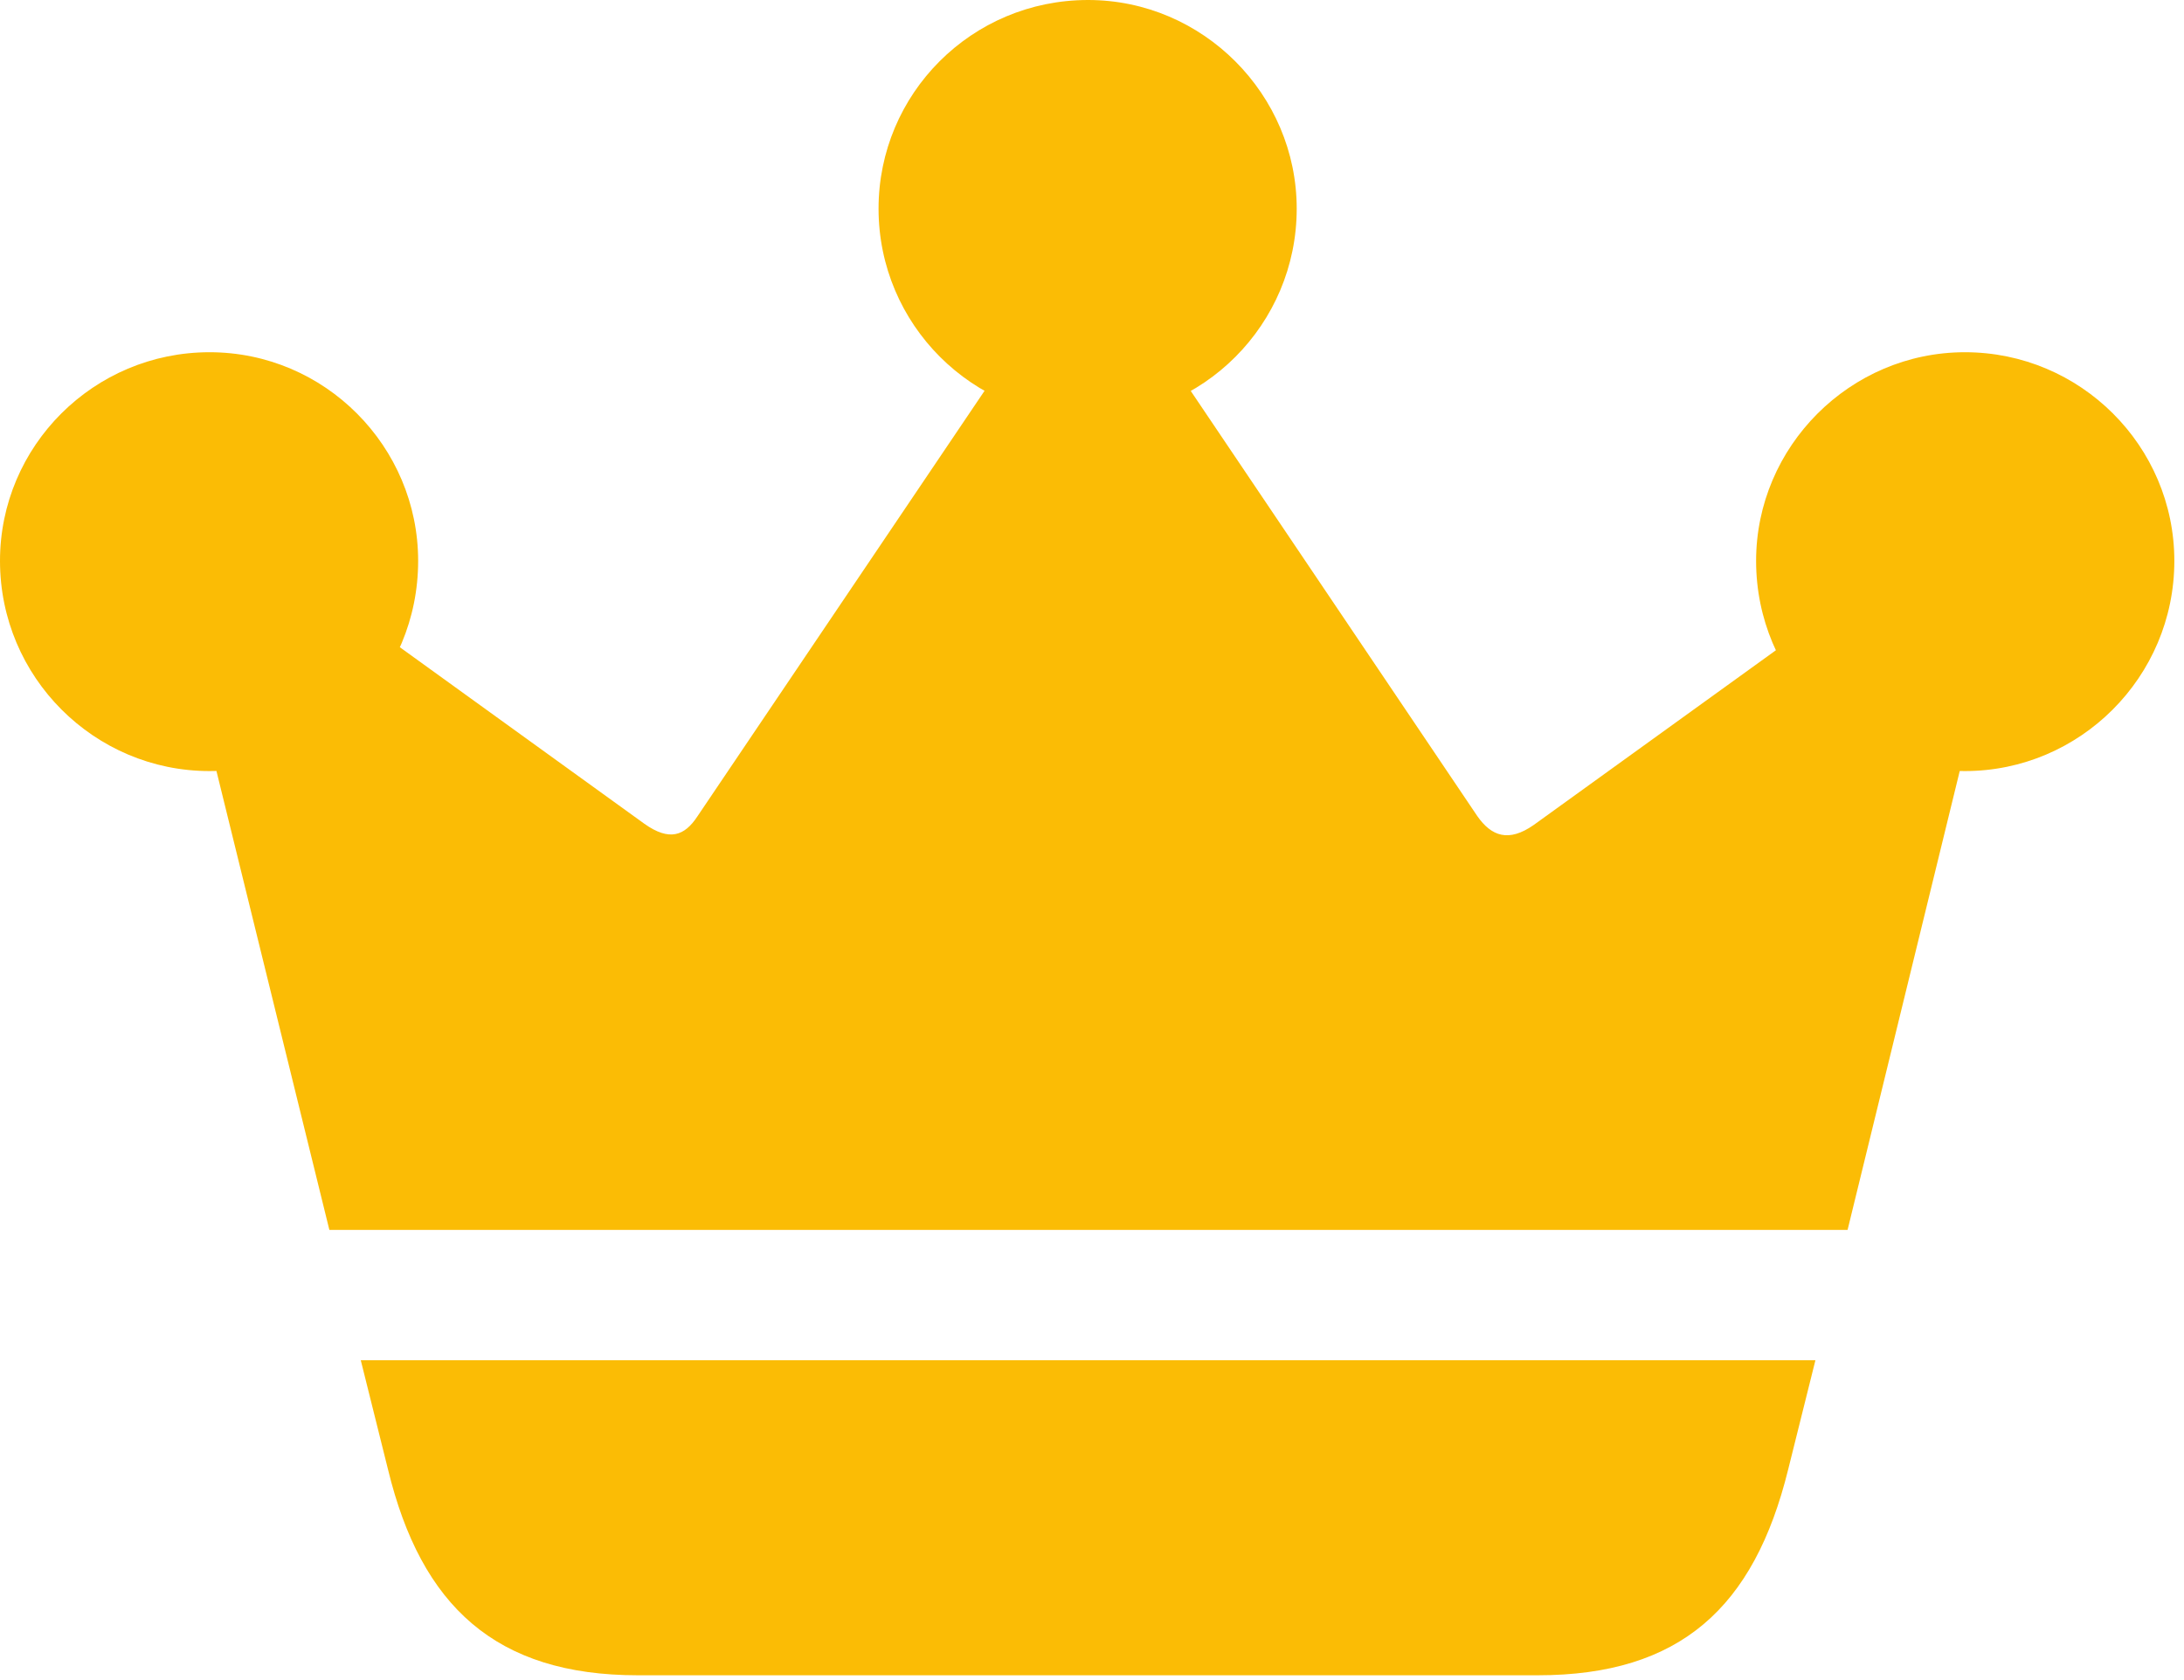 <svg width="26" height="20" viewBox="0 0 26 20" fill="none" xmlns="http://www.w3.org/2000/svg">
<path d="M4.295 16.193L4.62 17.496C5.015 19.119 5.901 19.943 7.593 19.943H18.306C20.004 19.943 20.882 19.135 21.287 17.496L21.612 16.193H4.295ZM3.921 14.641H21.995L23.791 7.293L22.626 6.67L18.258 9.821C17.959 10.03 17.755 9.955 17.587 9.715L13.35 3.429L12.557 3.413L8.302 9.719C8.15 9.95 7.97 10.018 7.672 9.807L3.378 6.707L2.1 7.241L3.921 14.641ZM2.494 9.179C3.87 9.179 4.978 8.063 4.978 6.677C4.978 5.317 3.87 4.193 2.494 4.193C1.116 4.193 0 5.309 0 6.677C0 8.063 1.124 9.179 2.494 9.179ZM12.953 4.978C14.32 4.978 15.437 3.862 15.437 2.484C15.437 1.124 14.32 0 12.953 0C11.567 0 10.459 1.116 10.459 2.484C10.459 3.862 11.577 4.978 12.953 4.978ZM23.392 9.179C24.758 9.179 25.885 8.063 25.885 6.677C25.885 5.309 24.767 4.193 23.392 4.193C22.023 4.193 20.906 5.317 20.906 6.677C20.906 8.063 22.023 9.179 23.392 9.179Z" fill="#FBBC05"/>
</svg>
